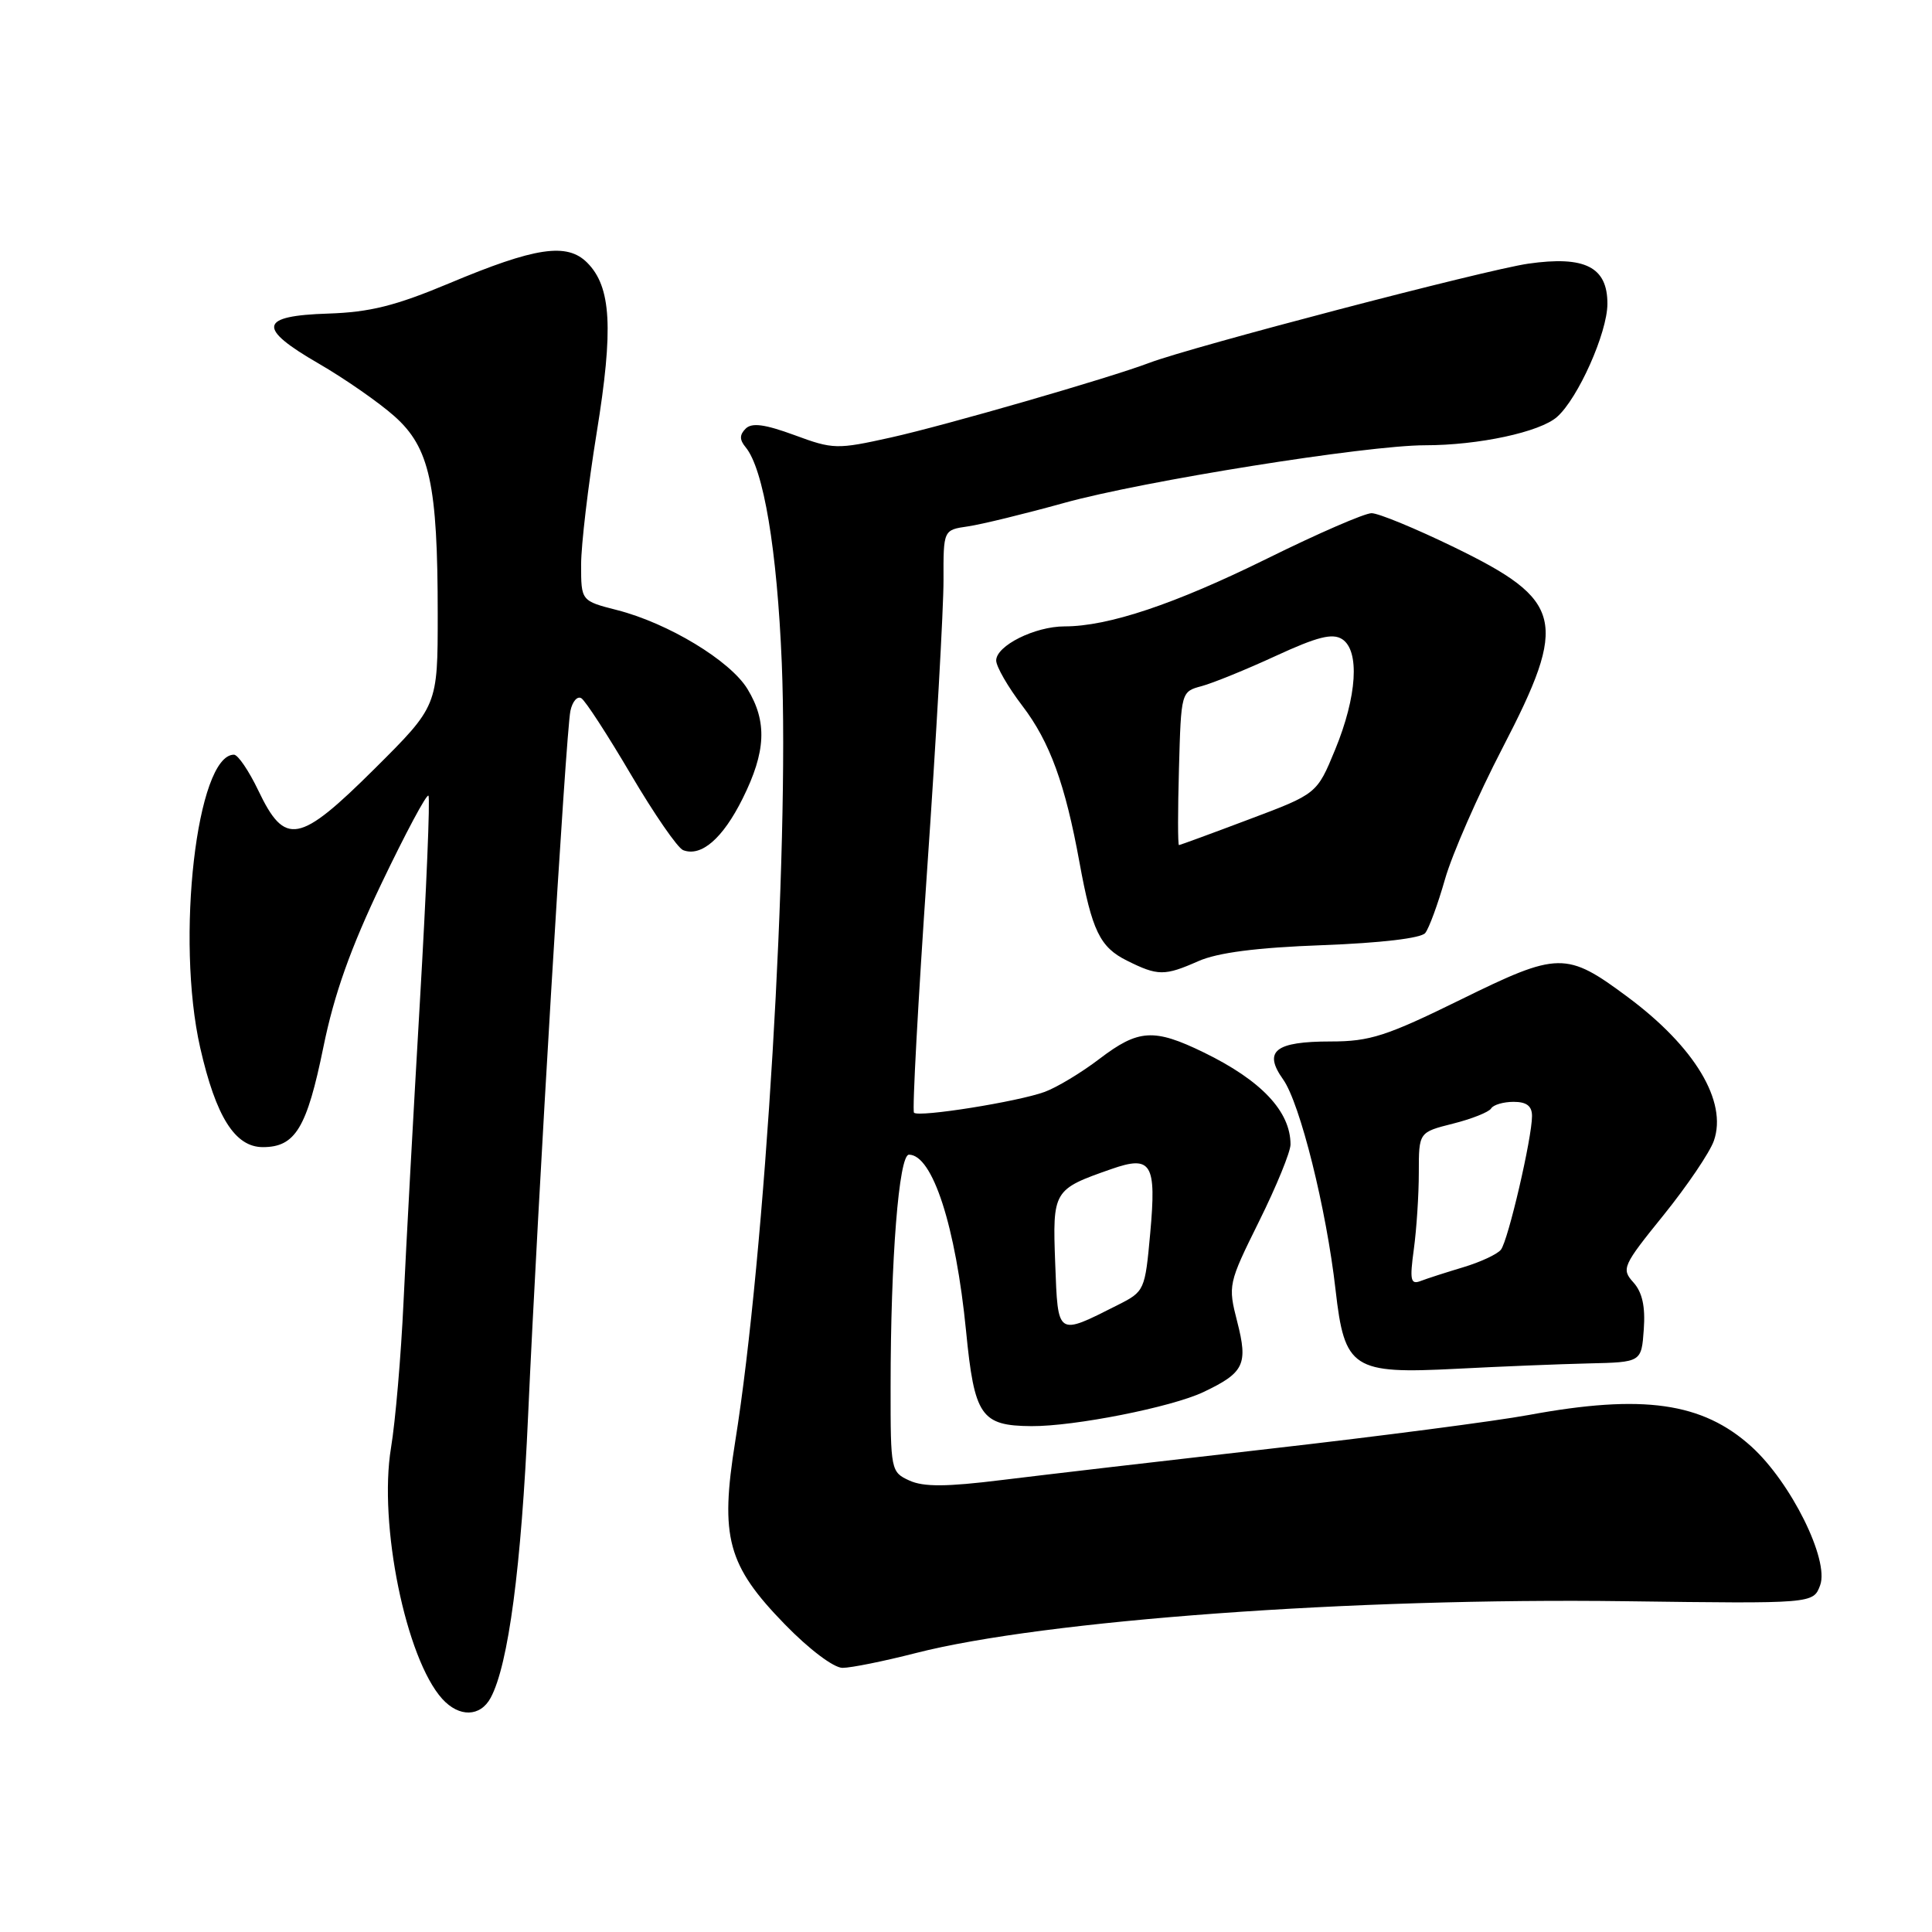 <?xml version="1.0" encoding="UTF-8" standalone="no"?>
<!DOCTYPE svg PUBLIC "-//W3C//DTD SVG 1.1//EN" "http://www.w3.org/Graphics/SVG/1.1/DTD/svg11.dtd" >
<svg xmlns="http://www.w3.org/2000/svg" xmlns:xlink="http://www.w3.org/1999/xlink" version="1.1" viewBox="0 0 256 256">
 <g >
 <path fill="currentColor"
d=" M 65.02 224.96 C 67.37 220.58 69.08 207.62 69.98 187.50 C 71.24 159.48 74.98 97.08 75.58 94.21 C 75.84 92.95 76.50 92.19 77.03 92.52 C 77.57 92.85 80.52 97.40 83.60 102.63 C 86.68 107.86 89.79 112.37 90.52 112.65 C 92.92 113.57 95.77 111.11 98.40 105.82 C 101.50 99.60 101.68 95.62 99.04 91.29 C 96.75 87.54 88.56 82.58 81.77 80.84 C 77.00 79.62 77.00 79.62 77.00 74.83 C 77.00 72.20 77.93 64.34 79.06 57.36 C 81.31 43.51 81.00 38.00 77.80 34.80 C 75.12 32.12 70.93 32.75 59.50 37.55 C 52.41 40.52 49.01 41.37 43.50 41.55 C 34.32 41.84 34.01 43.43 42.22 48.17 C 45.67 50.17 50.19 53.31 52.26 55.15 C 56.94 59.31 58.00 64.17 58.00 81.41 C 58.00 93.54 58.00 93.54 49.64 101.86 C 39.63 111.81 37.77 112.16 34.23 104.75 C 32.98 102.14 31.53 100.00 31.00 100.00 C 26.07 100.00 23.26 124.45 26.53 138.84 C 28.61 147.98 31.14 152.00 34.83 152.00 C 39.13 152.00 40.66 149.47 42.85 138.75 C 44.28 131.73 46.44 125.65 50.58 117.00 C 53.74 110.40 56.52 105.19 56.77 105.43 C 57.01 105.67 56.50 117.94 55.64 132.69 C 54.78 147.43 53.80 165.35 53.47 172.50 C 53.14 179.65 52.39 188.36 51.81 191.85 C 50.14 201.95 53.78 219.78 58.60 225.11 C 60.84 227.58 63.65 227.51 65.02 224.96 Z  M 121.34 219.04 C 138.38 214.68 179.36 211.69 215.39 212.17 C 240.27 212.50 240.27 212.50 241.18 210.05 C 242.41 206.71 237.31 196.42 232.06 191.67 C 225.58 185.82 217.70 184.70 202.58 187.49 C 198.14 188.31 182.80 190.31 168.50 191.94 C 154.20 193.57 138.11 195.45 132.75 196.11 C 125.42 197.02 122.38 197.04 120.50 196.18 C 118.05 195.06 118.00 194.83 118.01 183.77 C 118.01 166.86 119.11 153.00 120.44 153.00 C 123.57 153.00 126.64 162.48 128.01 176.38 C 129.11 187.64 129.99 188.92 136.66 188.97 C 142.34 189.01 155.23 186.46 159.45 184.46 C 164.86 181.89 165.39 180.80 163.94 175.14 C 162.70 170.30 162.74 170.10 166.84 161.82 C 169.13 157.20 171.00 152.63 171.00 151.65 C 171.00 147.27 167.14 143.17 159.50 139.45 C 152.90 136.24 150.85 136.37 145.69 140.30 C 143.31 142.12 140.04 144.09 138.43 144.68 C 134.89 145.98 121.74 148.08 121.11 147.44 C 120.86 147.20 121.65 132.71 122.85 115.25 C 124.06 97.79 125.03 80.51 125.02 76.86 C 125.00 70.22 125.00 70.22 128.25 69.75 C 130.04 69.49 135.78 68.09 141.00 66.64 C 151.45 63.74 181.10 59.00 188.83 59.00 C 195.92 59.00 204.06 57.25 206.32 55.24 C 209.11 52.77 212.98 44.08 212.99 40.27 C 213.01 35.38 210.02 33.86 202.49 34.94 C 196.85 35.75 157.90 45.95 152.26 48.09 C 147.02 50.08 125.29 56.36 118.05 57.97 C 110.89 59.56 110.40 59.55 105.26 57.65 C 101.33 56.21 99.62 55.98 98.80 56.80 C 97.98 57.62 97.98 58.27 98.80 59.26 C 101.18 62.13 102.97 72.85 103.59 87.86 C 104.60 112.63 101.39 166.28 97.42 191.00 C 95.38 203.71 96.39 207.42 104.00 215.24 C 107.21 218.54 110.47 221.00 111.64 221.00 C 112.76 221.00 117.13 220.12 121.34 219.04 Z  M 210.50 180.66 C 217.50 180.50 217.50 180.50 217.81 176.15 C 218.03 173.12 217.61 171.23 216.43 169.92 C 214.82 168.14 215.01 167.71 220.43 161.01 C 223.56 157.13 226.56 152.70 227.10 151.15 C 228.91 145.95 224.57 138.72 215.69 132.12 C 207.54 126.06 206.51 126.08 193.54 132.46 C 183.71 137.29 181.52 138.00 176.34 138.00 C 168.95 138.00 167.35 139.28 170.02 143.03 C 172.26 146.18 175.75 160.16 176.97 170.93 C 178.16 181.39 179.22 182.08 193.00 181.37 C 198.78 181.07 206.65 180.75 210.50 180.66 Z  M 158.78 127.36 C 161.34 126.23 166.48 125.56 175.23 125.24 C 182.95 124.95 188.31 124.32 188.85 123.63 C 189.35 123.01 190.53 119.80 191.47 116.50 C 192.41 113.20 195.84 105.37 199.09 99.11 C 207.84 82.24 207.19 79.57 192.68 72.51 C 187.58 70.03 182.66 68.00 181.74 68.00 C 180.82 68.00 174.60 70.70 167.91 74.01 C 155.64 80.06 146.87 83.00 141.06 83.00 C 137.13 83.00 132.00 85.56 132.00 87.52 C 132.00 88.32 133.56 91.03 135.47 93.53 C 139.11 98.30 141.15 103.90 143.04 114.29 C 144.69 123.32 145.74 125.50 149.31 127.28 C 153.42 129.33 154.30 129.34 158.78 127.36 Z  M 139.82 167.40 C 139.46 157.74 139.55 157.60 147.25 154.91 C 152.59 153.04 153.25 154.14 152.41 163.41 C 151.72 170.99 151.66 171.13 148.11 172.92 C 140.00 177.01 140.19 177.14 139.82 167.40 Z  M 187.34 165.53 C 187.70 162.88 188.00 158.32 188.00 155.37 C 188.00 150.03 188.00 150.03 192.52 148.89 C 195.00 148.27 197.28 147.36 197.58 146.88 C 197.87 146.39 199.22 146.00 200.56 146.00 C 202.28 146.00 203.00 146.55 203.00 147.88 C 203.00 150.78 199.84 164.37 198.88 165.59 C 198.41 166.19 196.17 167.23 193.91 167.91 C 191.64 168.59 189.09 169.41 188.24 169.74 C 186.91 170.25 186.78 169.63 187.34 165.53 Z  M 156.22 101.82 C 156.50 91.69 156.51 91.64 159.21 90.92 C 160.70 90.52 165.13 88.72 169.05 86.91 C 174.56 84.37 176.55 83.87 177.84 84.69 C 180.20 86.22 179.82 92.27 176.91 99.34 C 174.50 105.19 174.50 105.19 165.50 108.57 C 160.55 110.44 156.37 111.97 156.22 111.98 C 156.06 111.99 156.06 107.42 156.22 101.82 Z "/>
</g>
</svg>